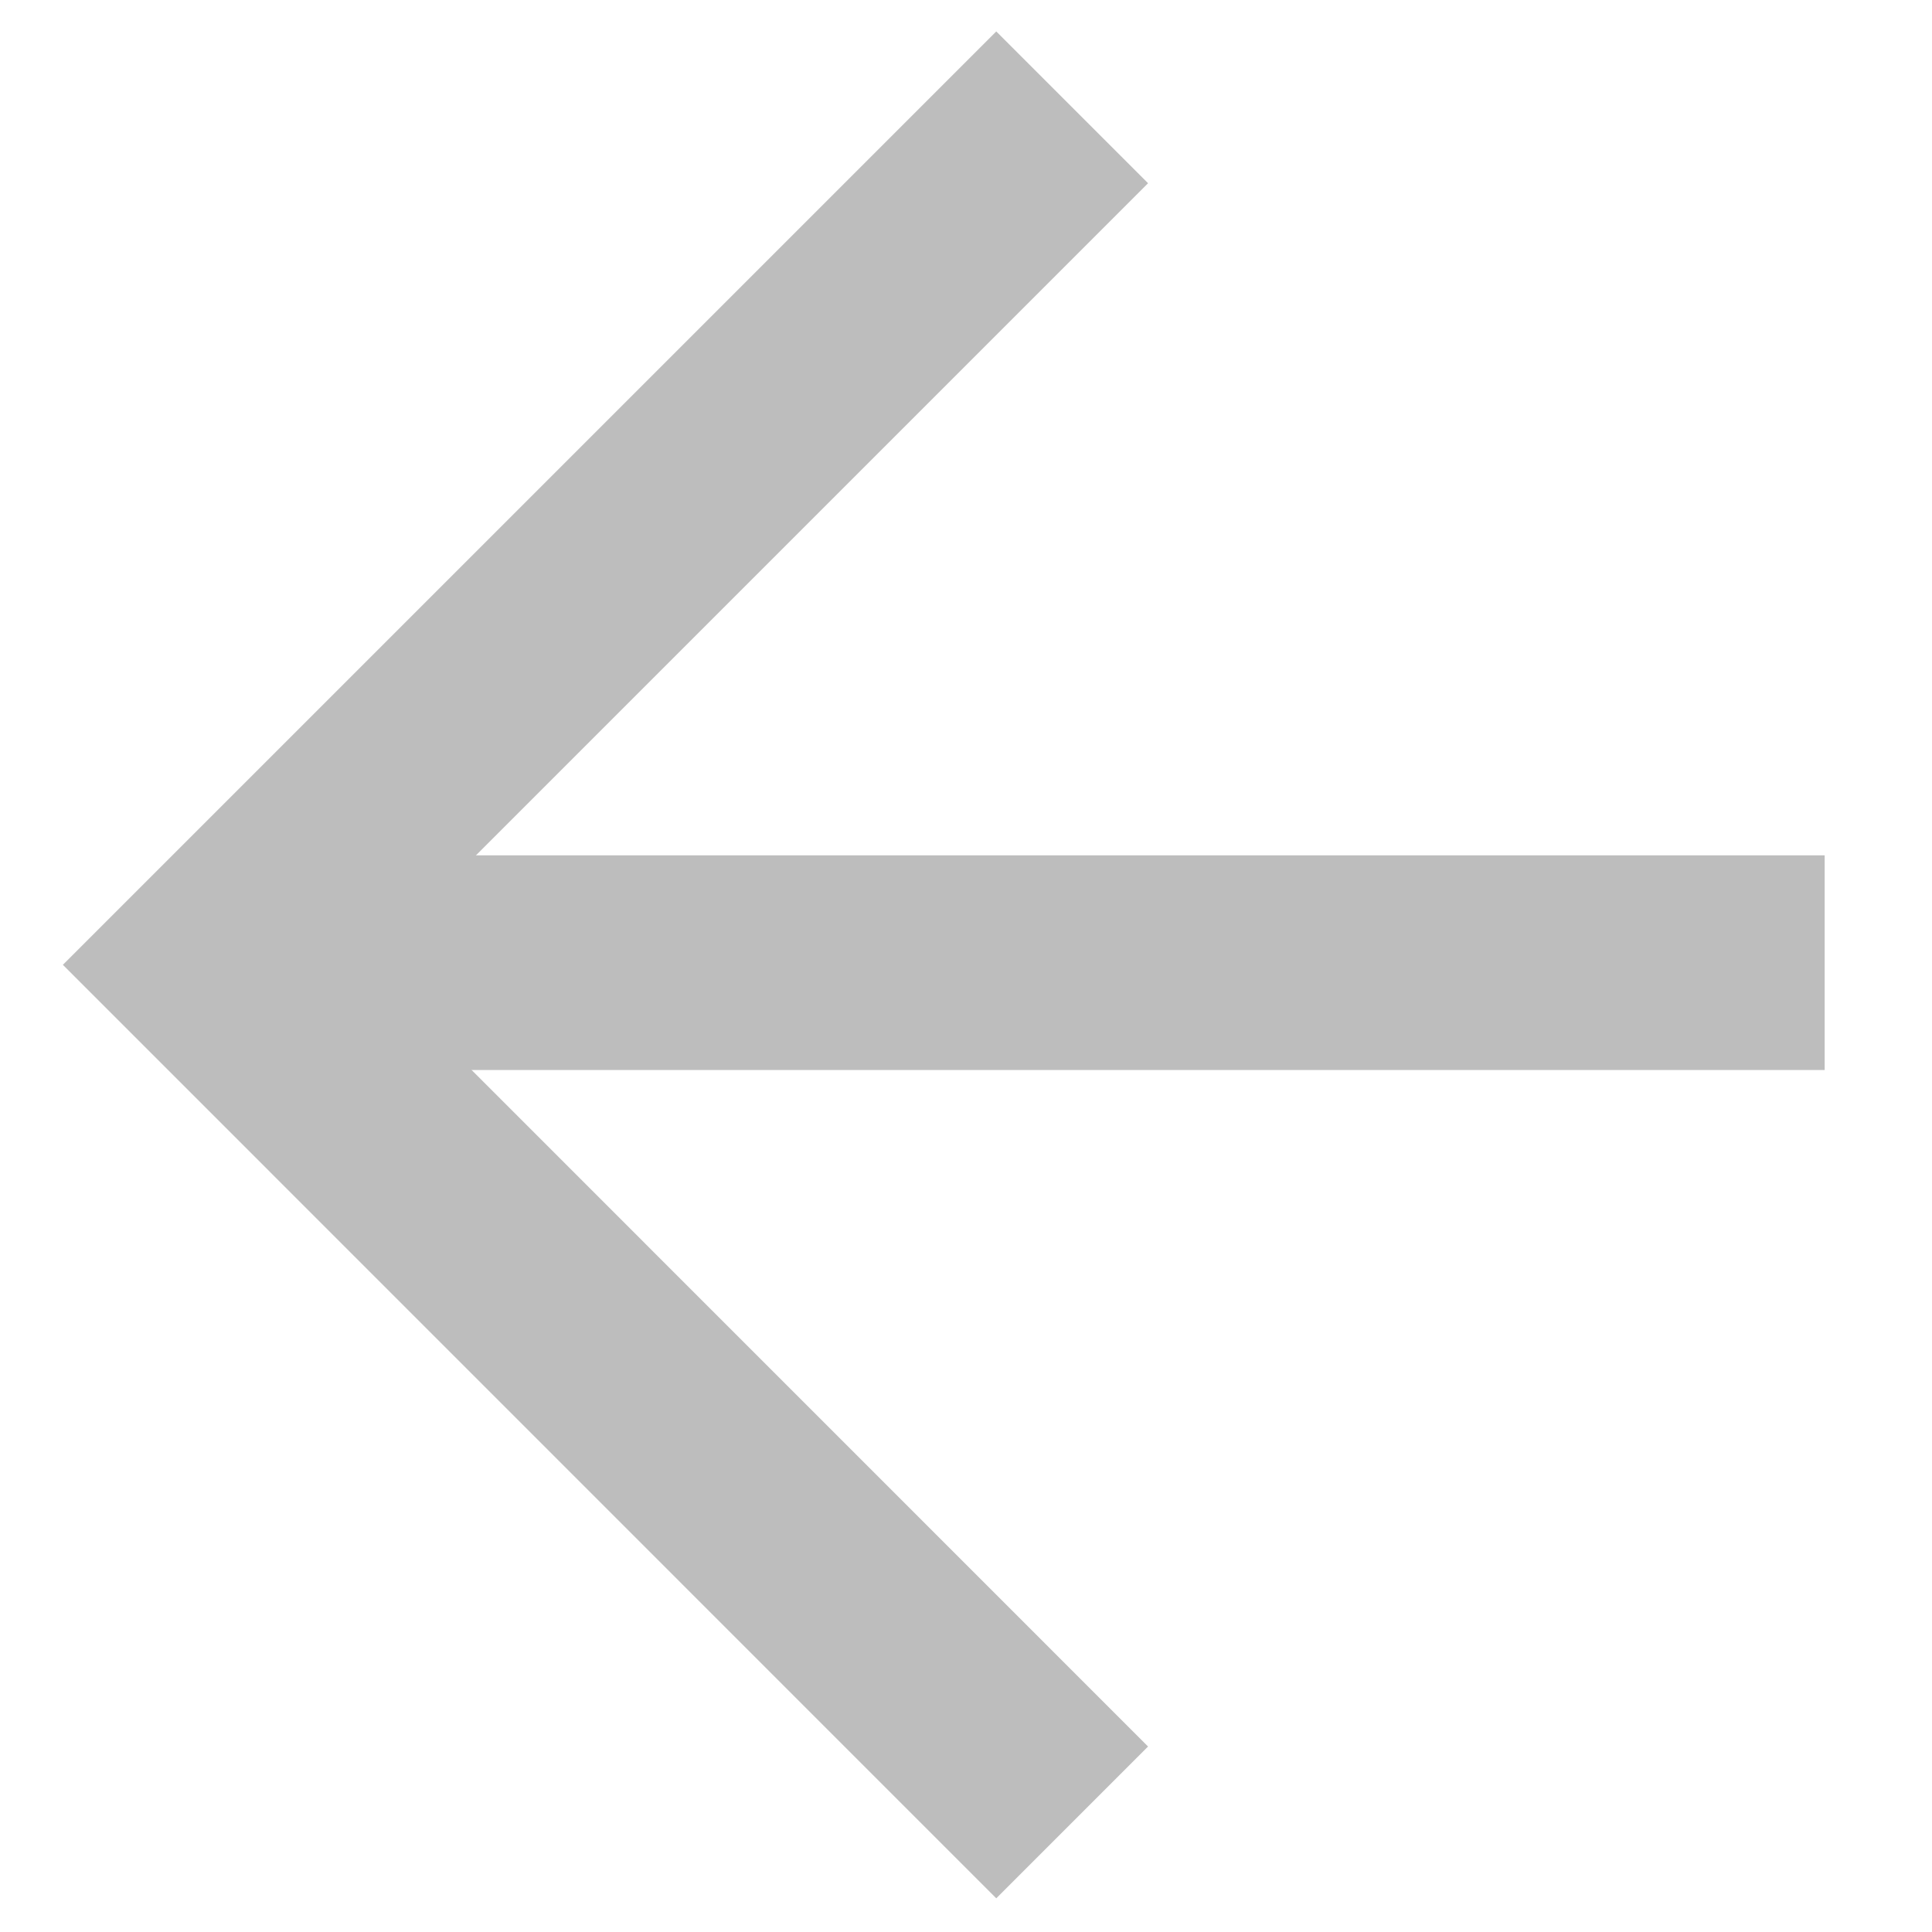 <svg width="18" height="18" viewBox="0 0 18 18" fill="none" xmlns="http://www.w3.org/2000/svg">
<path d="M9.989 1L2 8.989L9.989 16.979" stroke="#BDBDBD" stroke-width="2"/>
<path d="M17 8.969H2" stroke="#BDBDBD" stroke-width="2"/>
</svg>
